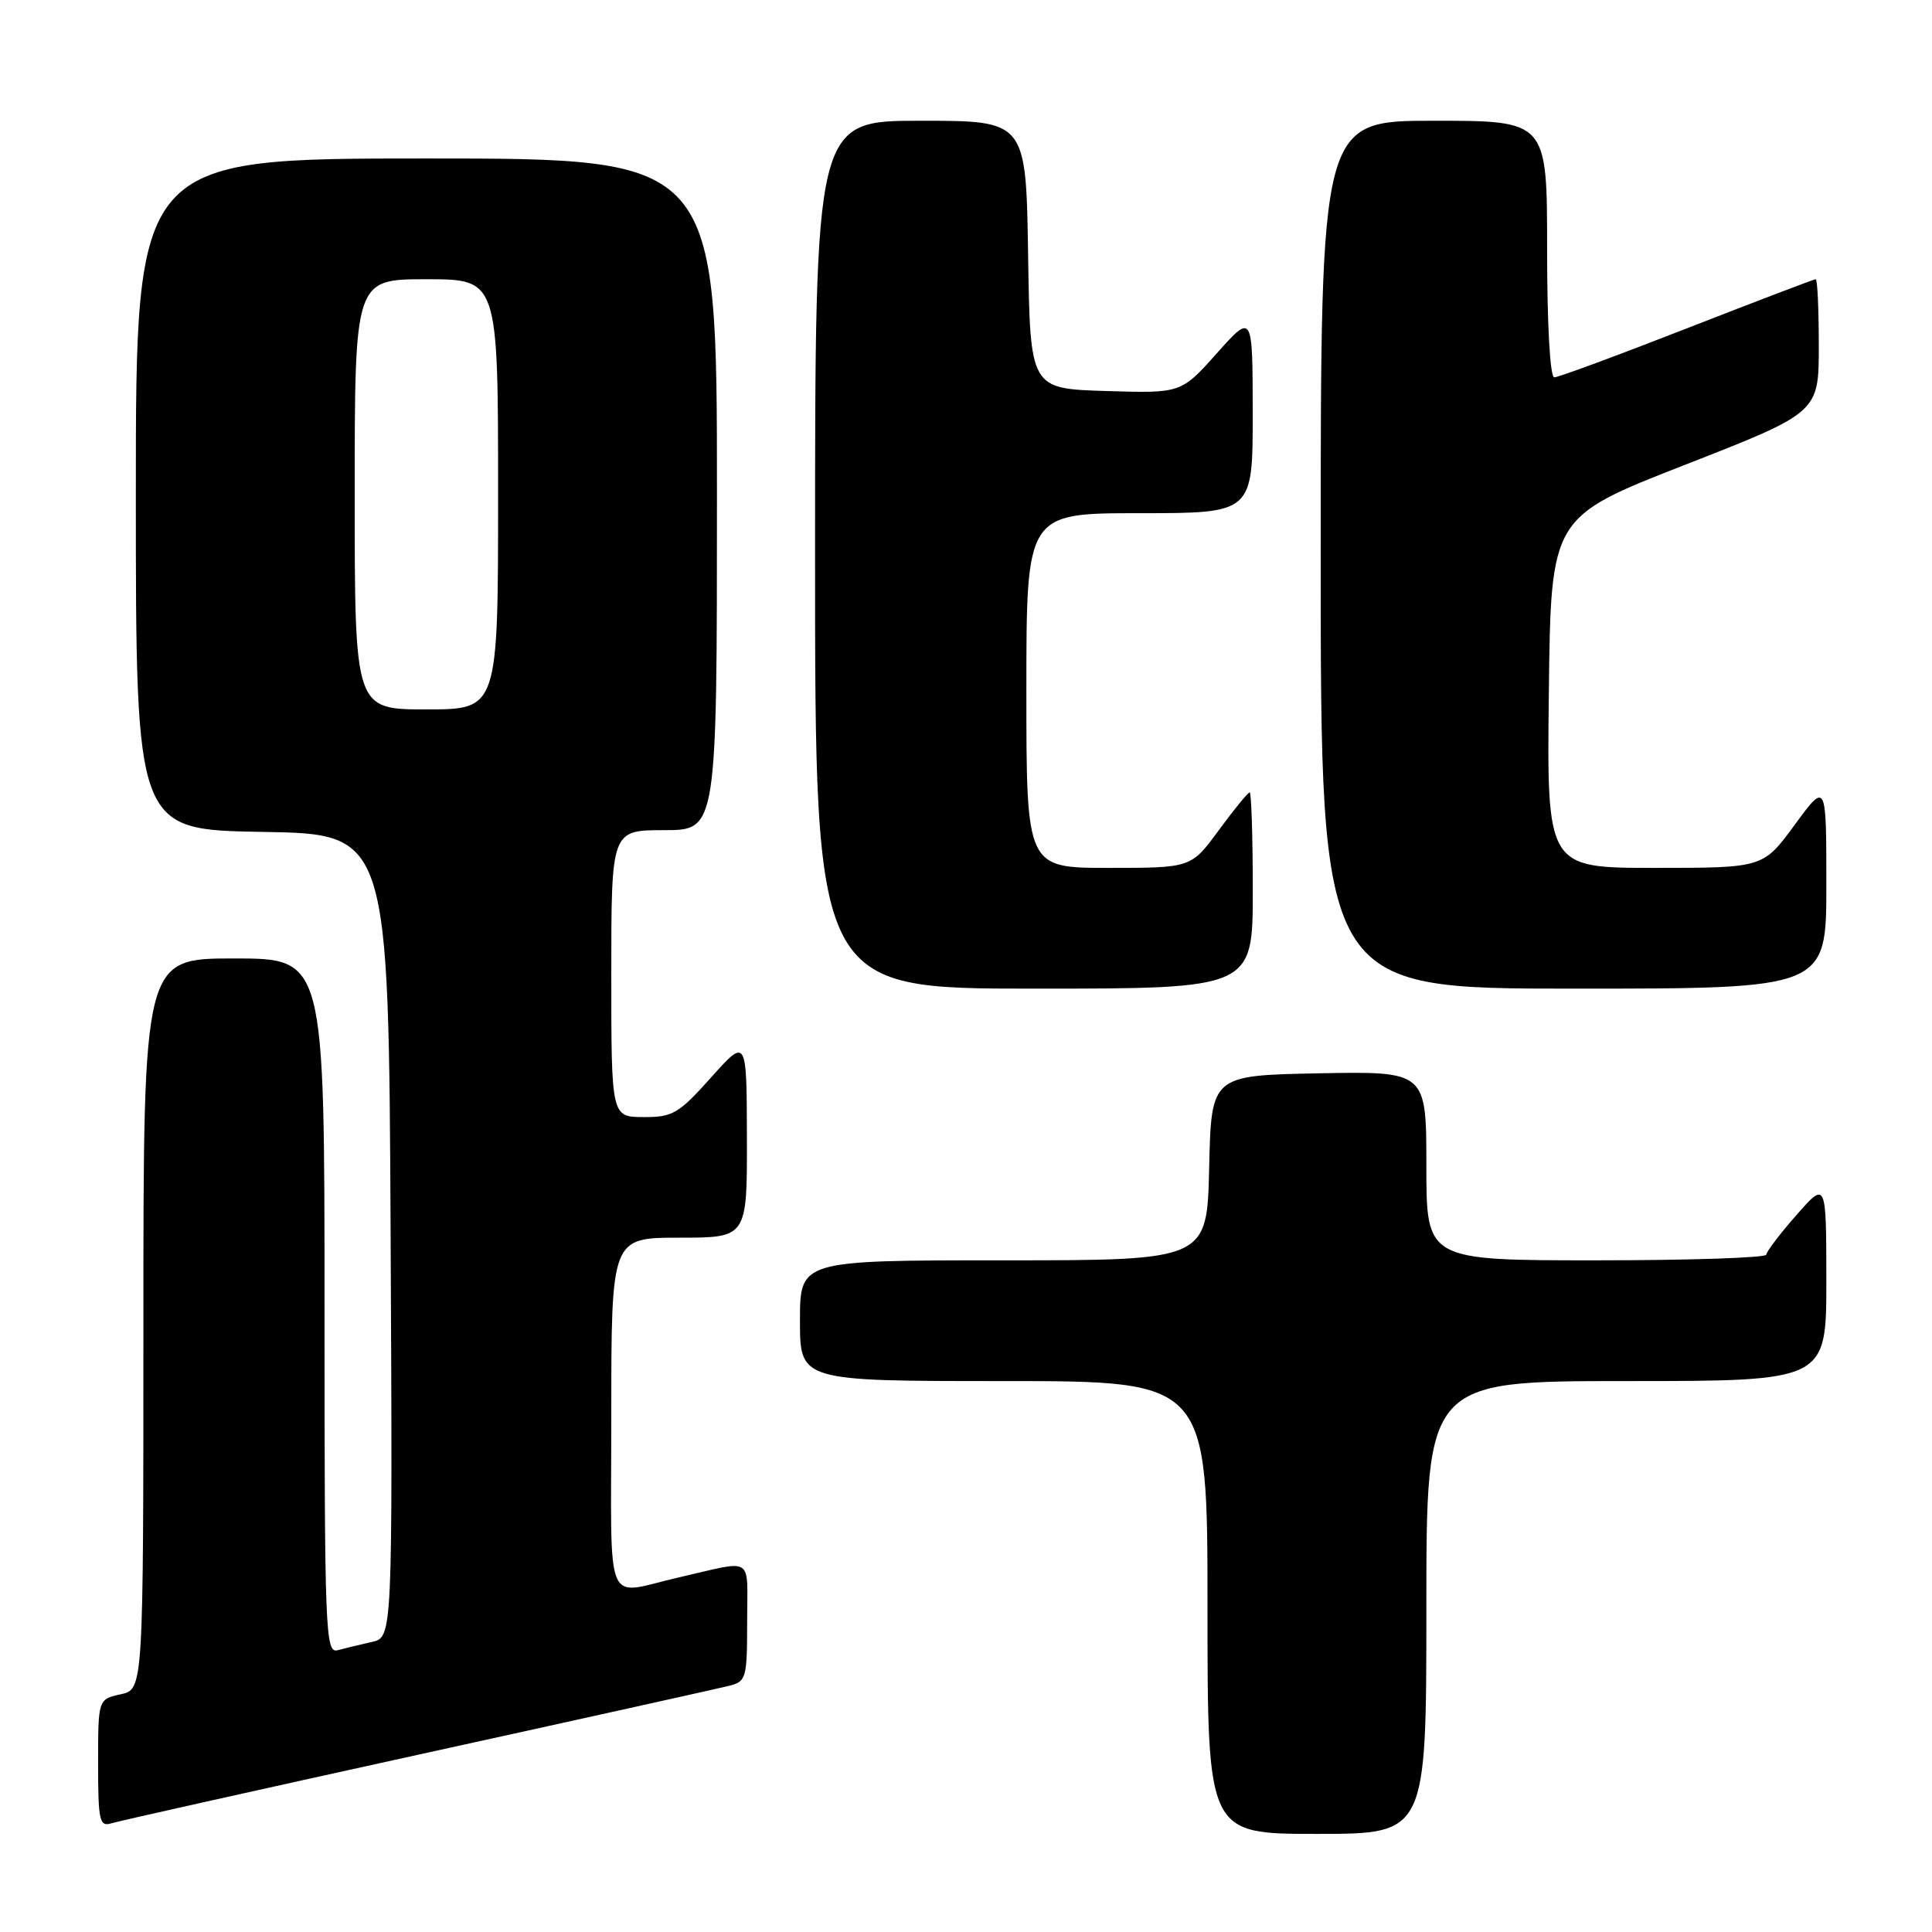 <?xml version="1.0" encoding="UTF-8" standalone="no"?>
<!DOCTYPE svg PUBLIC "-//W3C//DTD SVG 1.1//EN" "http://www.w3.org/Graphics/SVG/1.1/DTD/svg11.dtd" >
<svg xmlns="http://www.w3.org/2000/svg" xmlns:xlink="http://www.w3.org/1999/xlink" version="1.1" viewBox="0 0 256 256">
 <g >
 <path fill="currentColor"
d=" M 189.00 213.00 C 189.00 183.00 189.00 183.00 215.50 183.00 C 242.00 183.00 242.00 183.00 242.00 169.75 C 241.99 156.50 241.99 156.50 238.04 161.00 C 235.86 163.47 234.07 165.84 234.04 166.25 C 234.02 166.66 223.88 167.00 211.50 167.00 C 189.00 167.00 189.00 167.00 189.00 154.47 C 189.00 141.95 189.00 141.95 174.75 142.22 C 160.50 142.50 160.50 142.50 160.22 154.75 C 159.94 167.00 159.94 167.00 132.97 167.00 C 106.00 167.00 106.00 167.00 106.00 175.00 C 106.00 183.00 106.00 183.00 133.00 183.00 C 160.00 183.00 160.00 183.00 160.00 213.00 C 160.00 243.00 160.00 243.00 174.50 243.00 C 189.00 243.00 189.00 243.00 189.00 213.00 Z  M 55.36 232.52 C 76.73 227.83 95.29 223.71 96.61 223.38 C 98.88 222.81 99.00 222.38 99.00 214.87 C 99.00 205.99 100.08 206.70 90.00 209.00 C 79.90 211.31 81.00 213.94 81.00 187.52 C 81.00 164.00 81.00 164.00 90.00 164.00 C 99.00 164.00 99.00 164.00 98.97 150.75 C 98.94 137.50 98.94 137.50 94.22 142.77 C 89.92 147.58 89.13 148.04 85.25 148.02 C 81.00 148.00 81.00 148.00 81.00 129.00 C 81.00 110.00 81.00 110.00 88.00 110.00 C 95.00 110.00 95.00 110.00 95.00 65.50 C 95.00 21.00 95.00 21.00 56.50 21.00 C 18.00 21.00 18.00 21.00 18.00 65.48 C 18.00 109.95 18.00 109.95 34.75 110.23 C 51.50 110.50 51.50 110.50 51.76 163.73 C 52.02 216.96 52.02 216.96 49.26 217.57 C 47.74 217.91 45.71 218.40 44.75 218.66 C 43.10 219.11 43.00 216.46 43.00 173.07 C 43.00 127.00 43.00 127.00 31.00 127.00 C 19.00 127.00 19.00 127.00 19.00 175.42 C 19.00 223.84 19.00 223.84 16.00 224.50 C 13.00 225.16 13.00 225.16 13.00 233.65 C 13.00 241.27 13.18 242.08 14.75 241.60 C 15.71 241.30 33.99 237.22 55.36 232.52 Z  M 166.00 118.00 C 166.00 110.85 165.81 105.00 165.59 105.00 C 165.36 105.00 163.52 107.25 161.50 110.00 C 157.83 115.00 157.83 115.00 146.91 115.00 C 136.00 115.00 136.00 115.00 136.00 91.50 C 136.00 68.00 136.00 68.00 151.00 68.00 C 166.00 68.00 166.00 68.00 165.99 54.75 C 165.98 41.50 165.98 41.50 161.24 46.81 C 156.50 52.12 156.50 52.12 146.50 51.81 C 136.50 51.50 136.50 51.50 136.23 33.75 C 135.95 16.00 135.95 16.00 121.98 16.00 C 108.00 16.00 108.00 16.00 108.00 73.50 C 108.00 131.00 108.00 131.00 137.00 131.00 C 166.00 131.00 166.00 131.00 166.00 118.00 Z  M 242.00 117.29 C 242.00 103.58 242.00 103.58 237.81 109.29 C 233.62 115.00 233.62 115.00 219.29 115.00 C 204.96 115.00 204.96 115.00 205.23 91.76 C 205.50 68.53 205.50 68.53 223.25 61.60 C 241.00 54.66 241.00 54.66 241.00 45.83 C 241.00 40.97 240.82 37.00 240.59 37.00 C 240.36 37.00 232.69 39.93 223.54 43.50 C 214.39 47.08 206.47 50.00 205.95 50.00 C 205.39 50.00 205.00 43.06 205.00 33.00 C 205.00 16.00 205.00 16.00 190.00 16.00 C 175.00 16.00 175.00 16.00 175.00 73.50 C 175.00 131.00 175.00 131.00 208.50 131.00 C 242.00 131.00 242.00 131.00 242.00 117.29 Z  M 47.00 65.50 C 47.00 37.00 47.00 37.00 56.50 37.00 C 66.00 37.00 66.00 37.00 66.00 65.50 C 66.00 94.00 66.00 94.00 56.50 94.00 C 47.00 94.00 47.00 94.00 47.00 65.50 Z "/>
</g>
</svg>